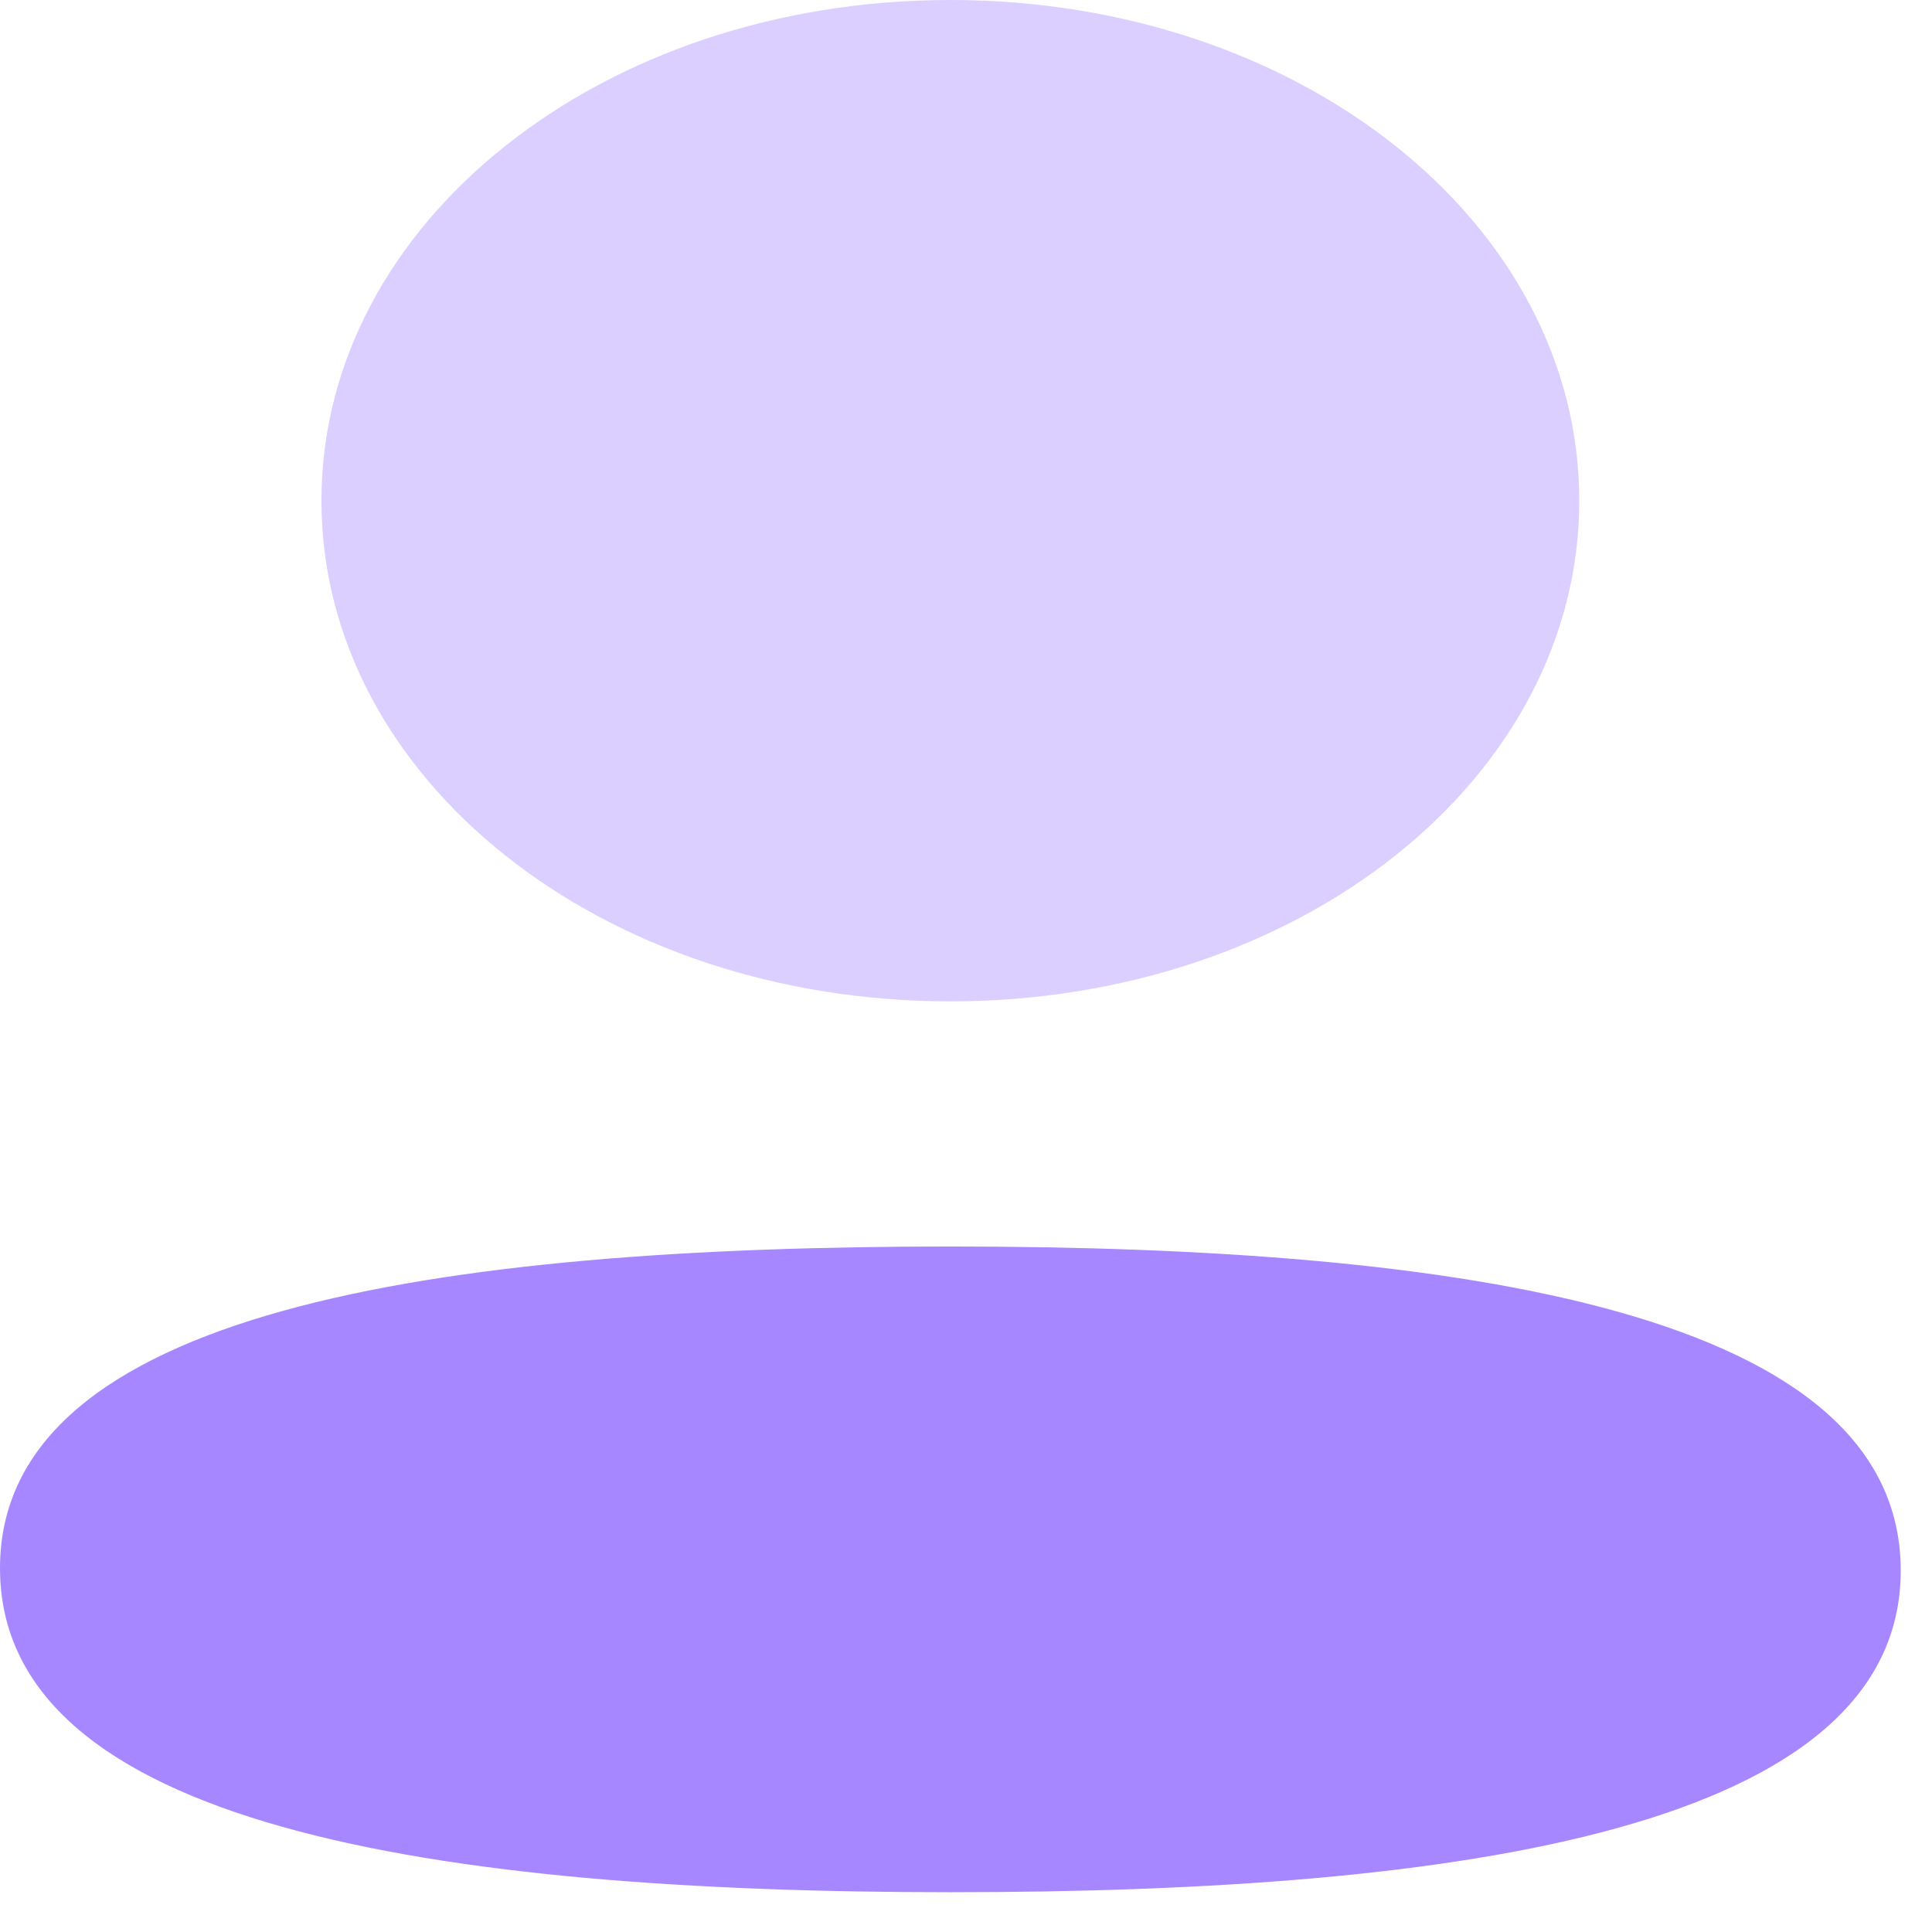 <svg width="42" height="42" viewBox="0 0 42 42" fill="none" xmlns="http://www.w3.org/2000/svg">
<path d="M20.66 27.098C9.517 27.098 0 28.496 0 34.091C0 39.687 9.458 41.135 20.66 41.135C31.802 41.135 41.32 39.739 41.32 34.142C41.32 28.546 31.864 27.098 20.66 27.098Z" fill="#A687FF"/>
<path opacity="0.4" d="M20.66 21.769C28.25 21.769 34.332 16.925 34.332 10.885C34.332 4.844 28.25 0 20.66 0C13.072 0 6.988 4.844 6.988 10.885C6.988 16.925 13.072 21.769 20.66 21.769Z" fill="#A687FF"/>
</svg>
